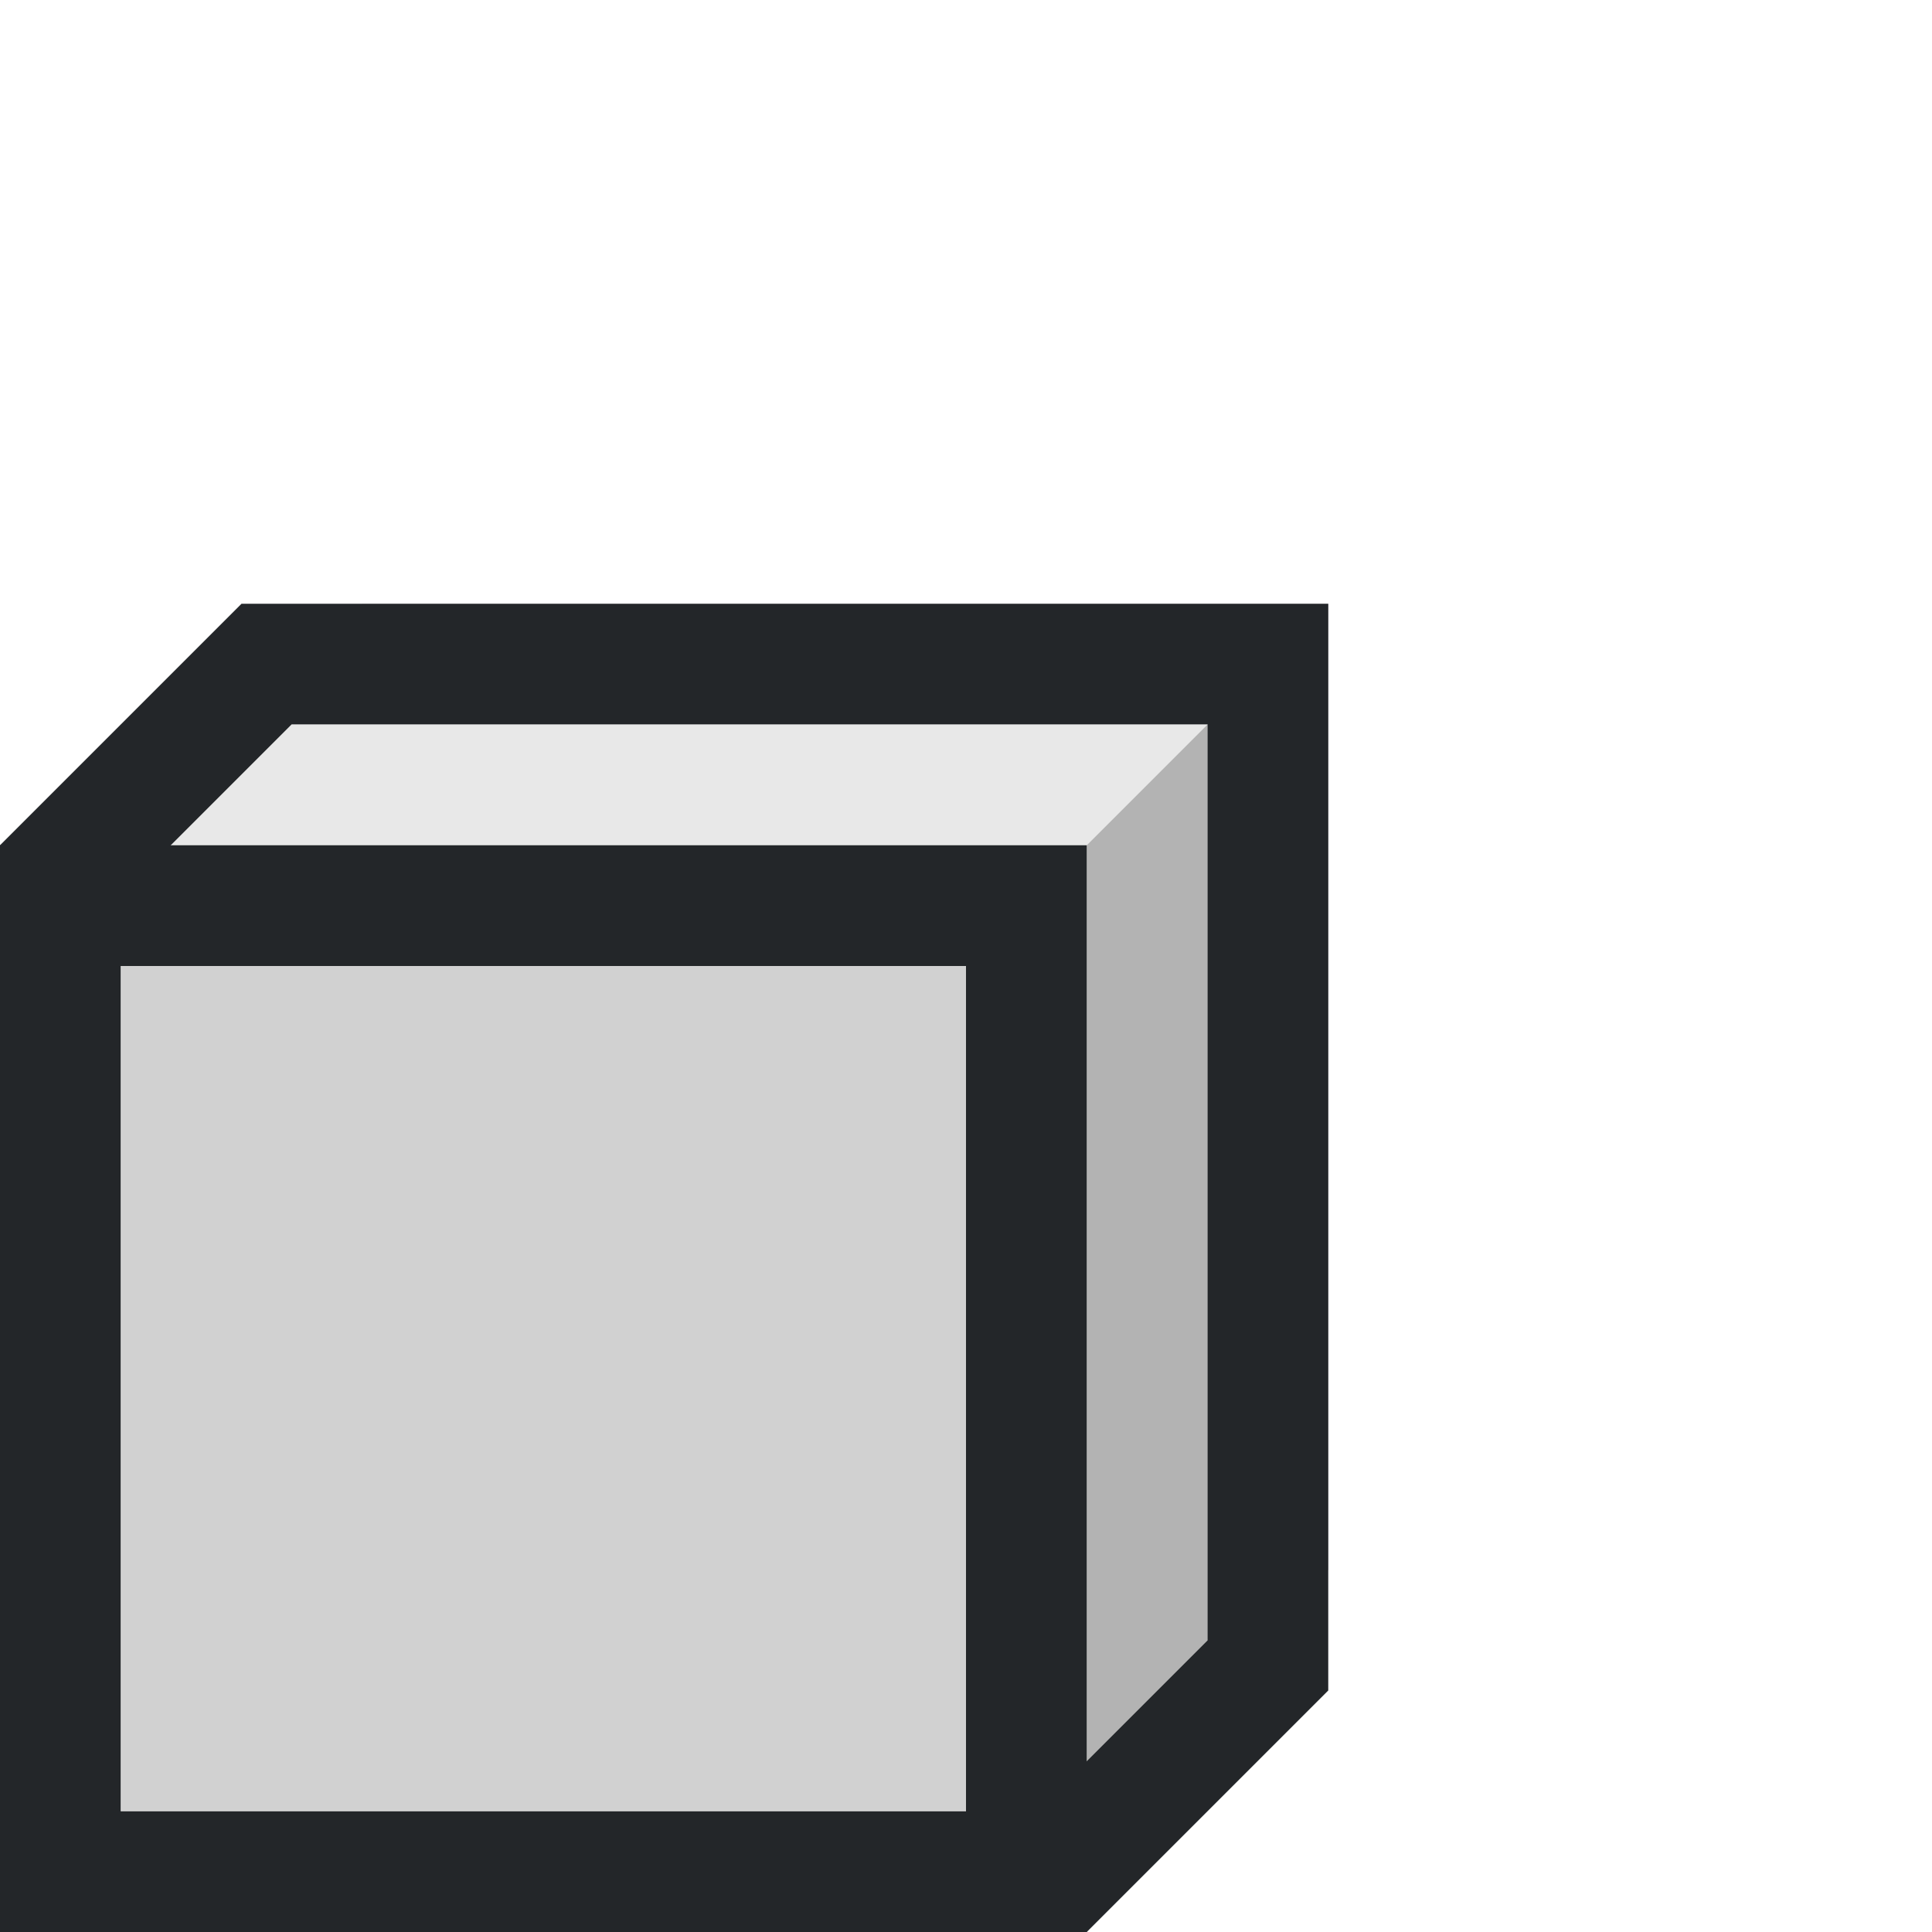 <svg viewBox="0 0 16 16" xmlns="http://www.w3.org/2000/svg"><path d="m9 15 2-2v-8l-2 2z" fill="#b3b3b3" fill-rule="evenodd"/><path d="m11 5h-8l-2 2h8z" fill="#b3b3b3" fill-rule="evenodd" opacity=".3"/><path d="m0 7v9h9v-9zm1 1h7v7h-7z" fill="#232629"/><path d="m1 8v7h7v-7z" fill="#b3b3b3" opacity=".6"/><path d="m2 5-2 2v1.414l.061-.061 2.354-2.354h7.586v7.586l-2.354 2.354-.061.061h1.414l2-2v-.707-7.293-1h-7.586z" fill="#232629"/></svg>